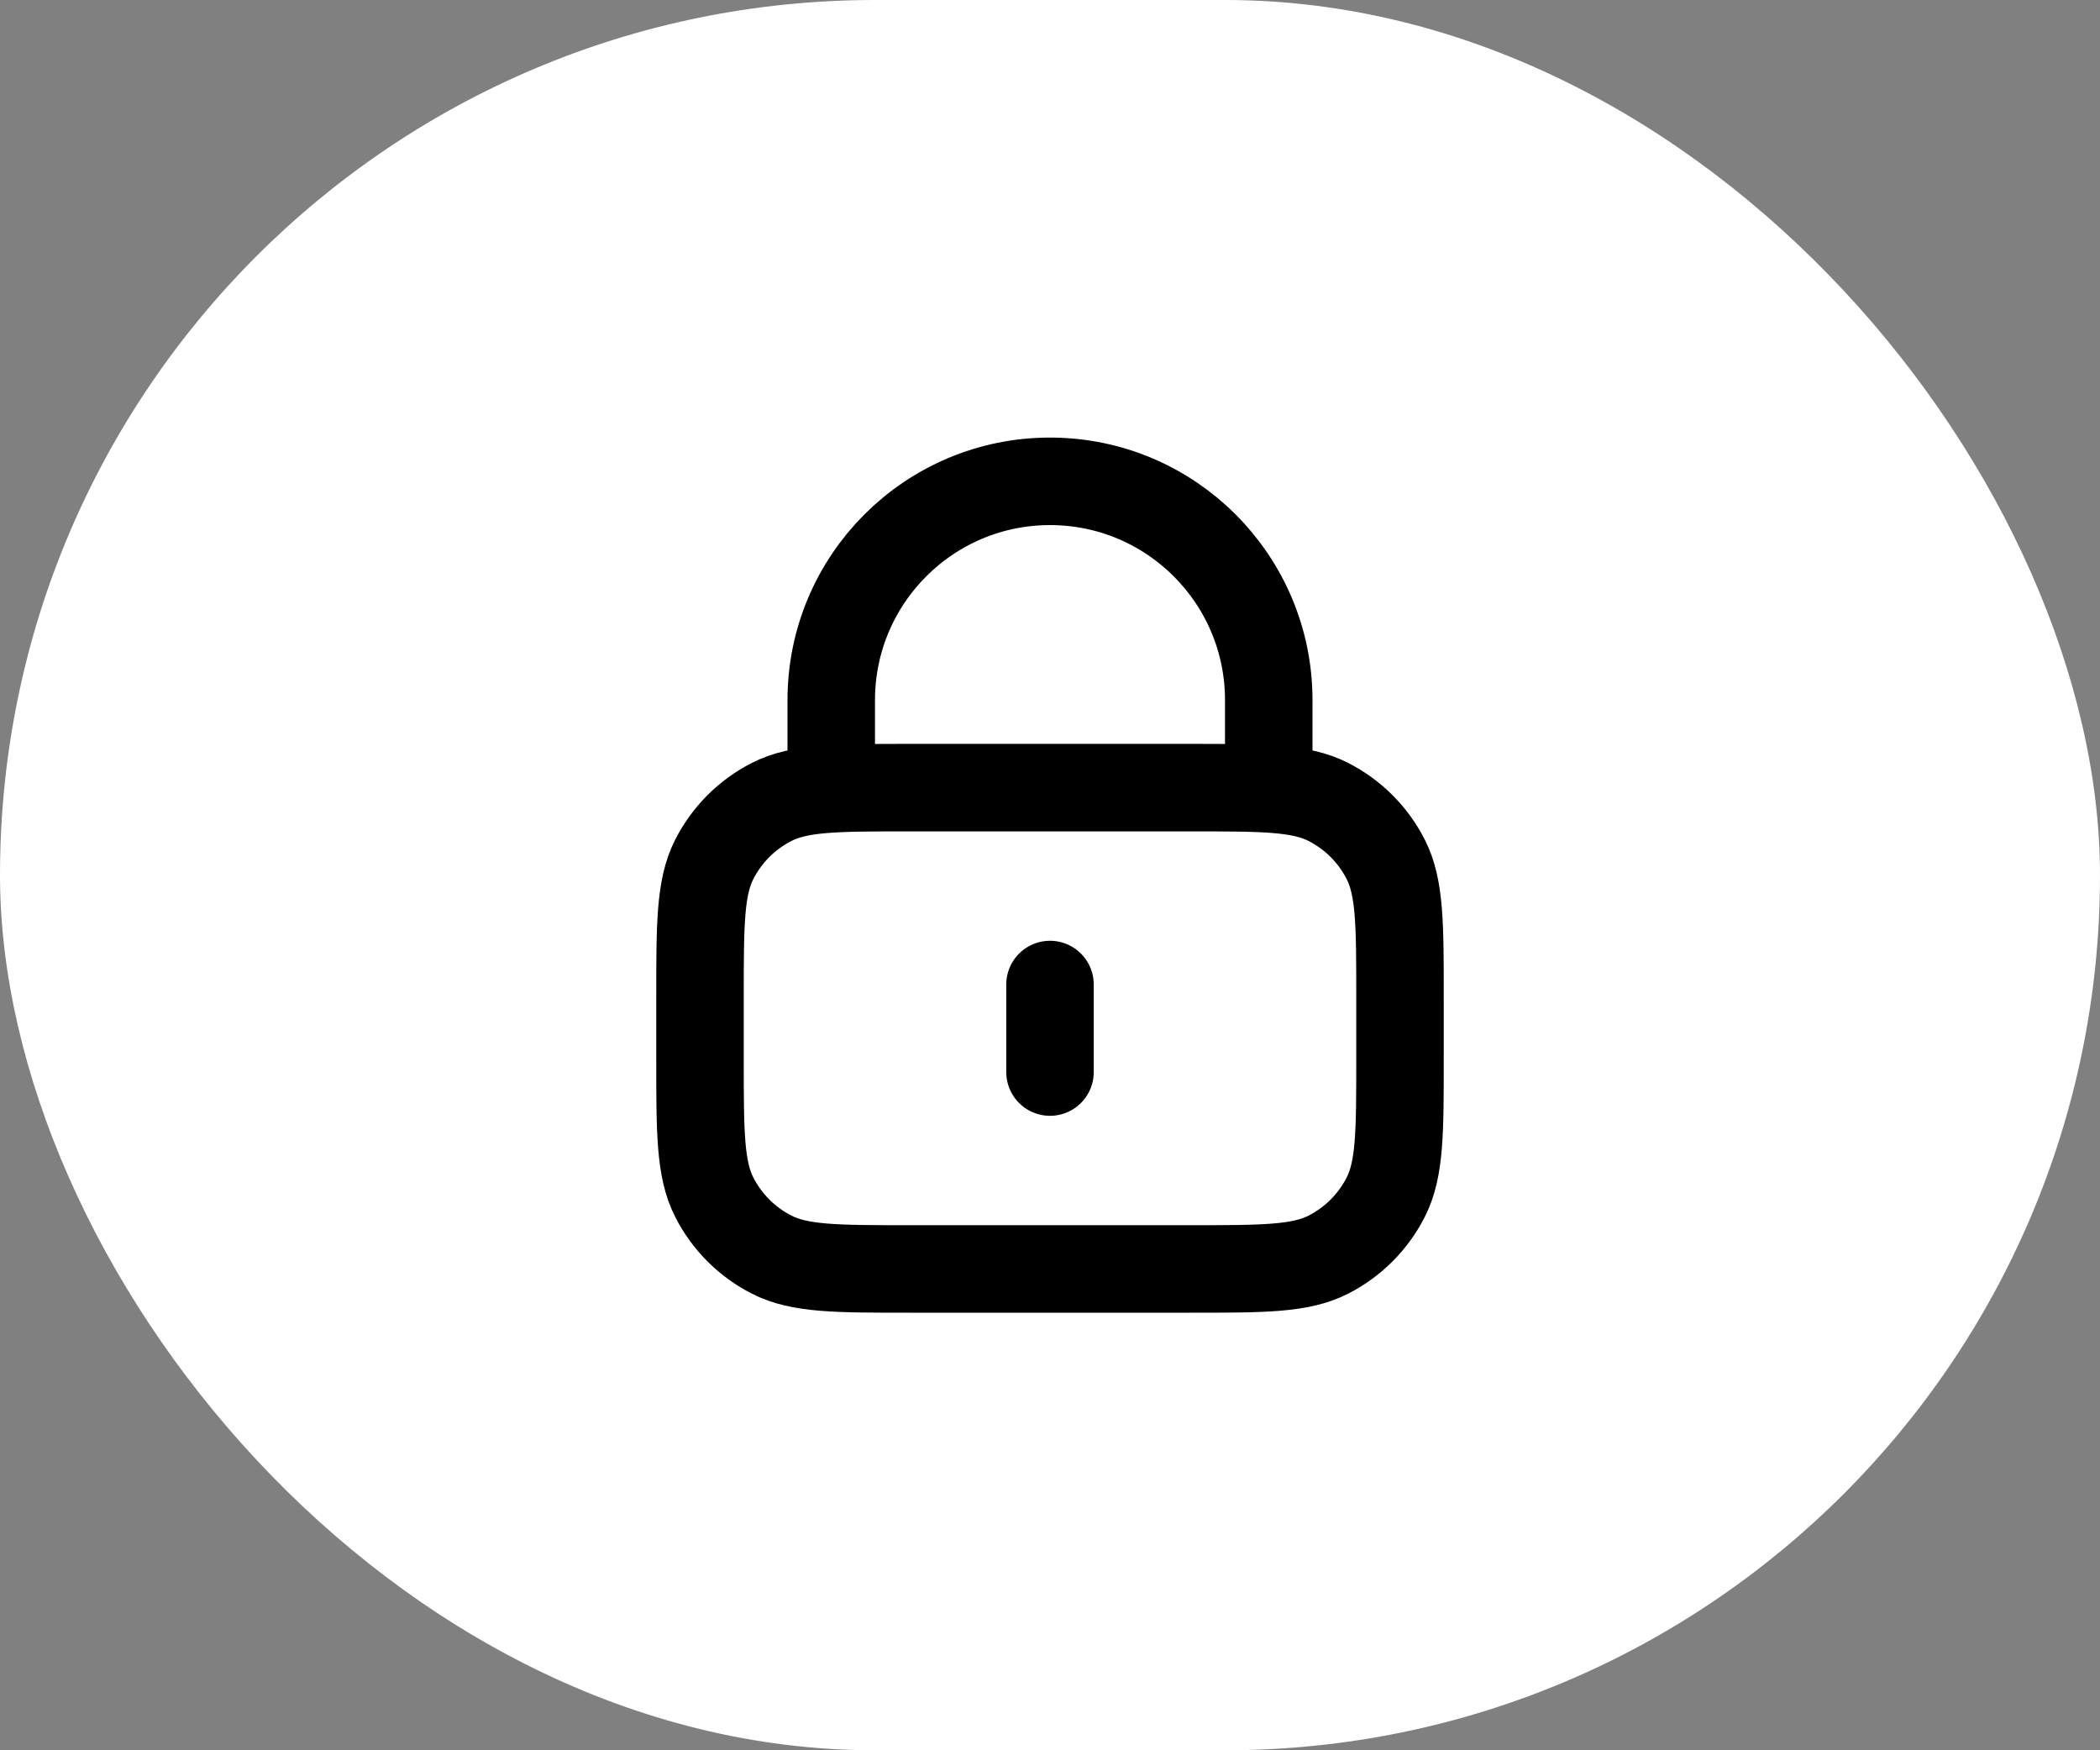 <svg width="36" height="30" viewBox="0 0 36 30" fill="none" xmlns="http://www.w3.org/2000/svg">
<rect x="0" y="0" width="36" height="30" fill="#808080" stroke="none"/>
<rect width="36" height="30" rx="15" fill="white"/>
<path d="M21.75 13.5V12C21.75 9.929 20.071 8.25 18 8.25C15.929 8.25 14.25 9.929 14.25 12V13.5M18 16.875V18.375M15.6 21.75H20.4C21.66 21.75 22.29 21.75 22.771 21.505C23.195 21.289 23.539 20.945 23.755 20.521C24 20.04 24 19.41 24 18.15V17.1C24 15.84 24 15.21 23.755 14.729C23.539 14.305 23.195 13.961 22.771 13.745C22.29 13.5 21.66 13.5 20.4 13.5H15.6C14.34 13.5 13.71 13.5 13.229 13.745C12.805 13.961 12.461 14.305 12.245 14.729C12 15.21 12 15.84 12 17.1V18.15C12 19.41 12 20.04 12.245 20.521C12.461 20.945 12.805 21.289 13.229 21.505C13.71 21.75 14.34 21.75 15.6 21.75Z" stroke="black" stroke-width="1.5" stroke-linecap="round" stroke-linejoin="round"/>
</svg>
